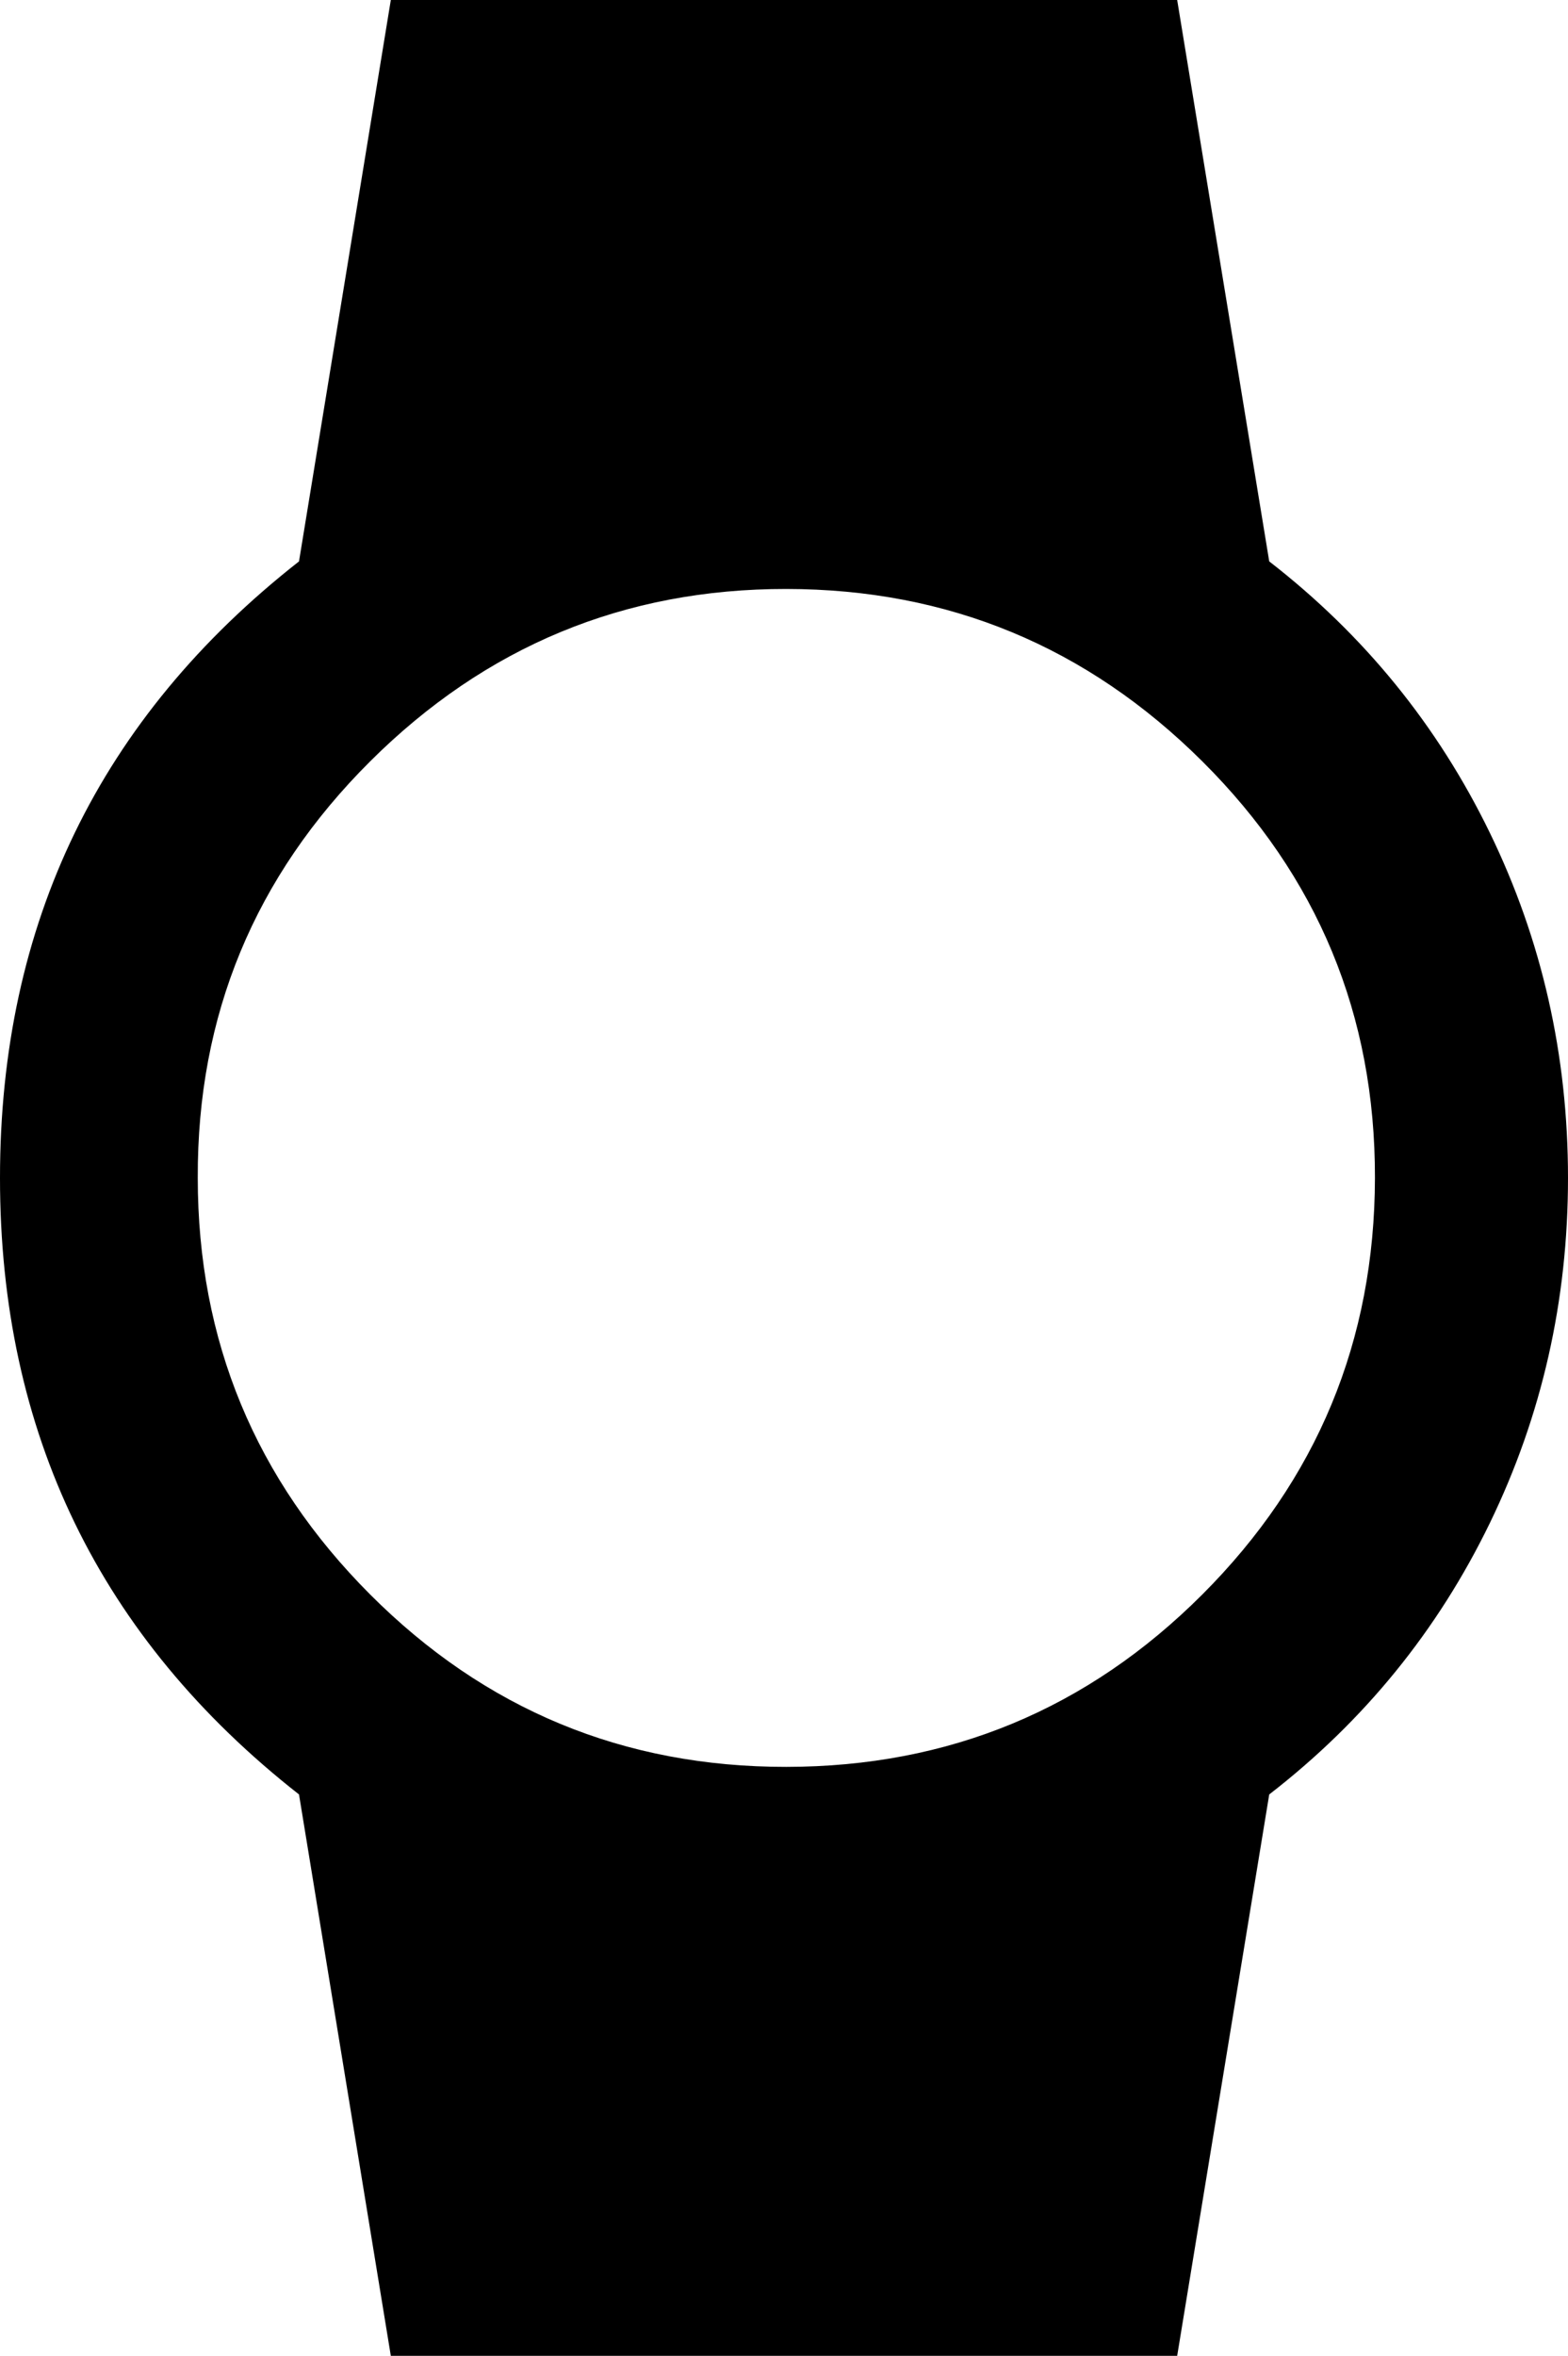 <svg height="1000" width="666.0" xmlns="http://www.w3.org/2000/svg"><path d="m666 500q0 78.1-33.2 146.5t-93.7 115.2l-39.1 238.3h-334l-39-238.3q-127-99.6-127-261.7t127-261.7l39-238.3h334l39.1 238.3q60.5 46.9 93.7 115.2t33.2 146.5z m-582 0q0 103.5 73.2 176.8t176.8 73.2 176.7-73.2 73.3-176.8-73.3-176.8-176.7-73.2-176.8 73.2-73.2 176.8z" /></svg>